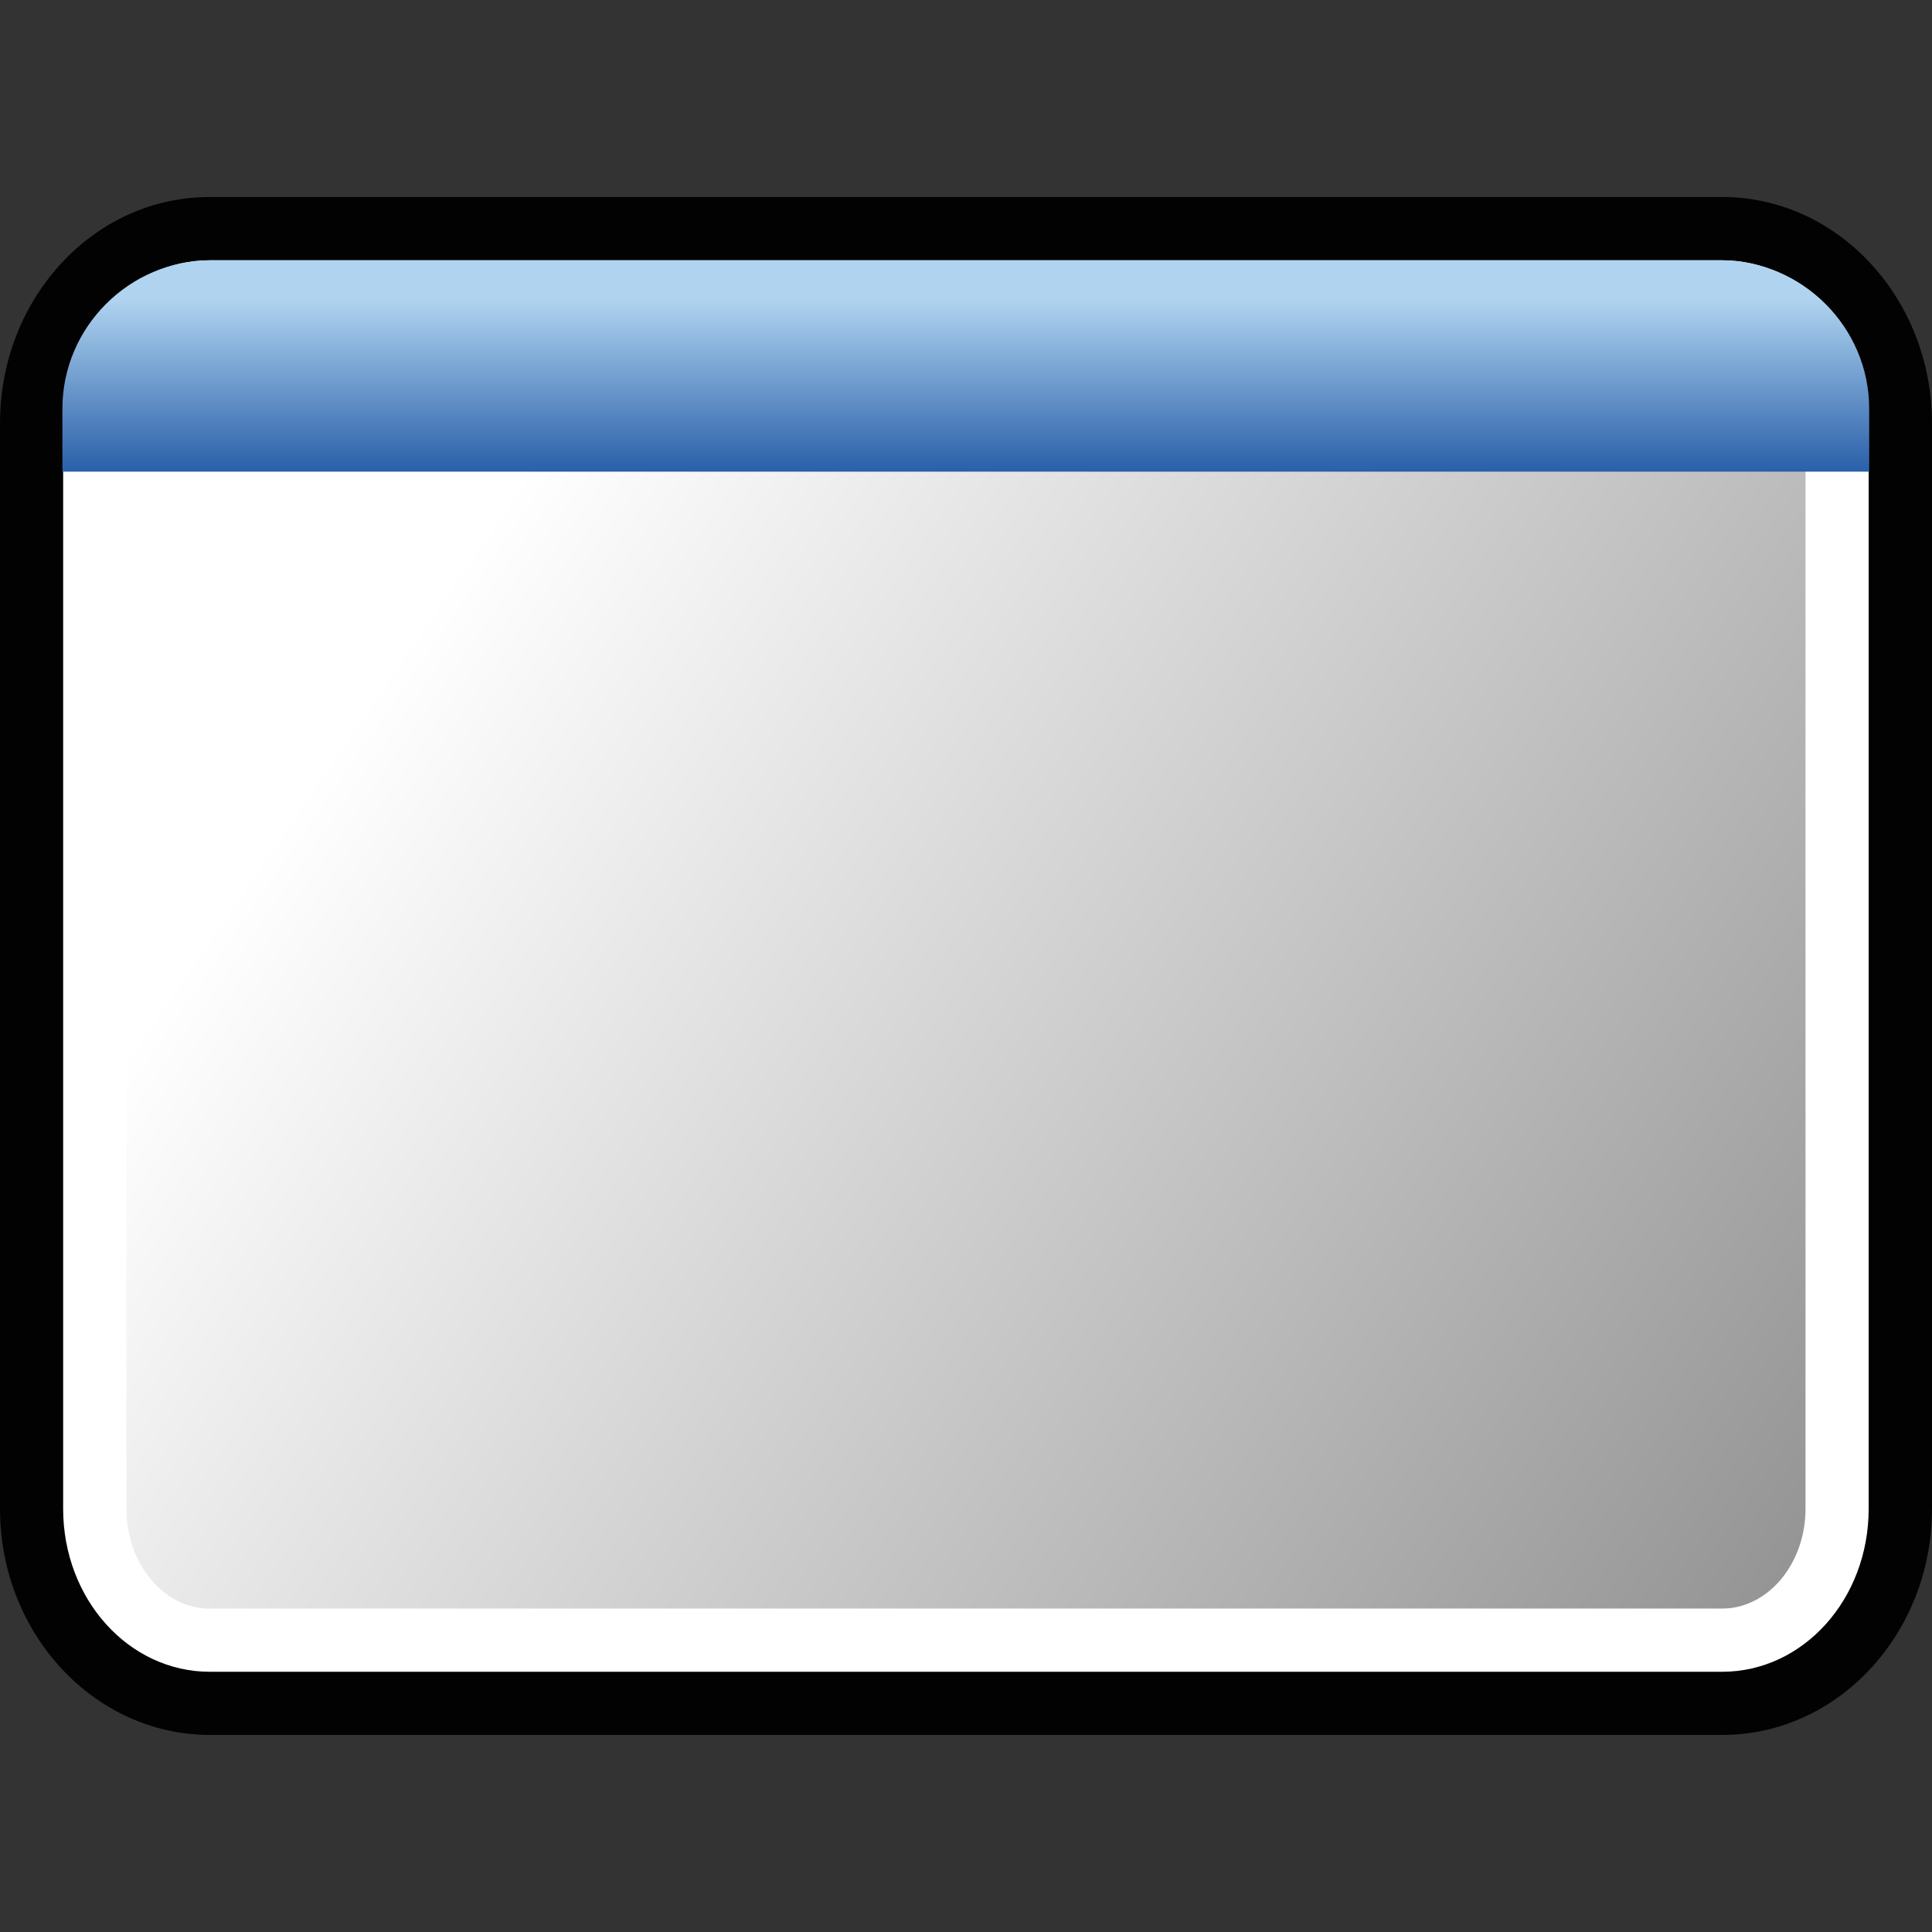 <?xml version="1.0" encoding="utf-8"?>
<!-- Generator: Adobe Illustrator 14.0.0, SVG Export Plug-In . SVG Version: 6.00 Build 43363)  -->
<!DOCTYPE svg PUBLIC "-//W3C//DTD SVG 1.1//EN" "http://www.w3.org/Graphics/SVG/1.1/DTD/svg11.dtd">
<svg version="1.1"
	 id="svg3218" xmlns:ns="http://creativecommons.org/ns#" xmlns:svg="http://www.w3.org/2000/svg" xmlns:cc="http://web.resource.org/cc/" xmlns:dc="http://purl.org/dc/elements/1.1/" xmlns:rdf="http://www.w3.org/1999/02/22-rdf-syntax-ns#" xmlns:inkscape="http://www.inkscape.org/namespaces/inkscape" xmlns:sodipodi="http://sodipodi.sourceforge.net/DTD/sodipodi-0.dtd" sodipodi:version="0.32" inkscape:version="0.45.1" sodipodi:docname="custom_dialog.svg" sodipodi:docbase="C:\Radix\dev\trunk\org.radixware\kernel\designer\src\common.resources\src\org\radixware\kernel\designer\resources\icons\ads\custom" inkscape:output_extension="org.inkscape.output.svg.inkscape"
	 xmlns="http://www.w3.org/2000/svg" xmlns:xlink="http://www.w3.org/1999/xlink" x="0px" y="0px" width="32px" height="32px"
	 viewBox="0 0 32 32" enable-background="new 0 0 32 32" xml:space="preserve">
<rect x="0" y="0" width="32" height="32" fill="#333333" stroke="none"/>
<path id="path4993_16_" fill="#020202" d="M3.477,28.736C1.56,28.736,0,27.057,0,24.99V7.013C0,6.03,0.348,5.104,0.98,4.4
	c0.66-0.732,1.545-1.137,2.499-1.137h25.048C30.444,3.264,32,4.946,32,7.013V24.99c0,2.066-1.556,3.746-3.473,3.746H3.477z"/>
<path id="rect26074_16_" fill="#FFFFFF" d="M3.477,4.311h25.046c1.345,0,2.428,1.205,2.428,2.702V24.99c0,1.496-1.083,2.7-2.428,2.7
	H3.477c-1.347,0-2.431-1.204-2.431-2.7V7.013C1.044,5.518,2.13,4.311,3.477,4.311z"/>
<linearGradient id="SVGID_1_" gradientUnits="userSpaceOnUse" x1="590.745" y1="-924.225" x2="567.82" y2="-908.475" gradientTransform="matrix(1 0 0 -1 -560.62 -898.519)">
	<stop  offset="0" style="stop-color:#000000;stop-opacity:0.42"/>
	<stop  offset="1" style="stop-color:#000000;stop-opacity:0"/>
</linearGradient>
<path fill="url(#SVGID_1_)" d="M3.477,26.644c-0.765,0-1.384-0.742-1.384-1.653V7.013c0-0.914,0.619-1.656,1.384-1.656h25.046
	c0.763,0,1.382,0.742,1.382,1.656V24.99c0,0.911-0.622,1.653-1.382,1.653H3.477z"/>
<linearGradient id="path26098_1_" gradientUnits="userSpaceOnUse" x1="1882.91" y1="-3643.995" x2="1882.91" y2="-3641.146" gradientTransform="matrix(1 0 0 -1 -1866.914 -3636.184)">
	<stop  offset="0" style="stop-color:#2A60A9"/>
	<stop  offset="1" style="stop-color:#B0D4F0"/>
</linearGradient>
<path id="path26098_16_" fill="url(#path26098_1_)" d="M3.489,4.311c-1.346,0-2.455,1.109-2.455,2.454v1.047h29.925V6.765
	c0-1.345-1.111-2.454-2.455-2.454H3.489z"/>
</svg>

